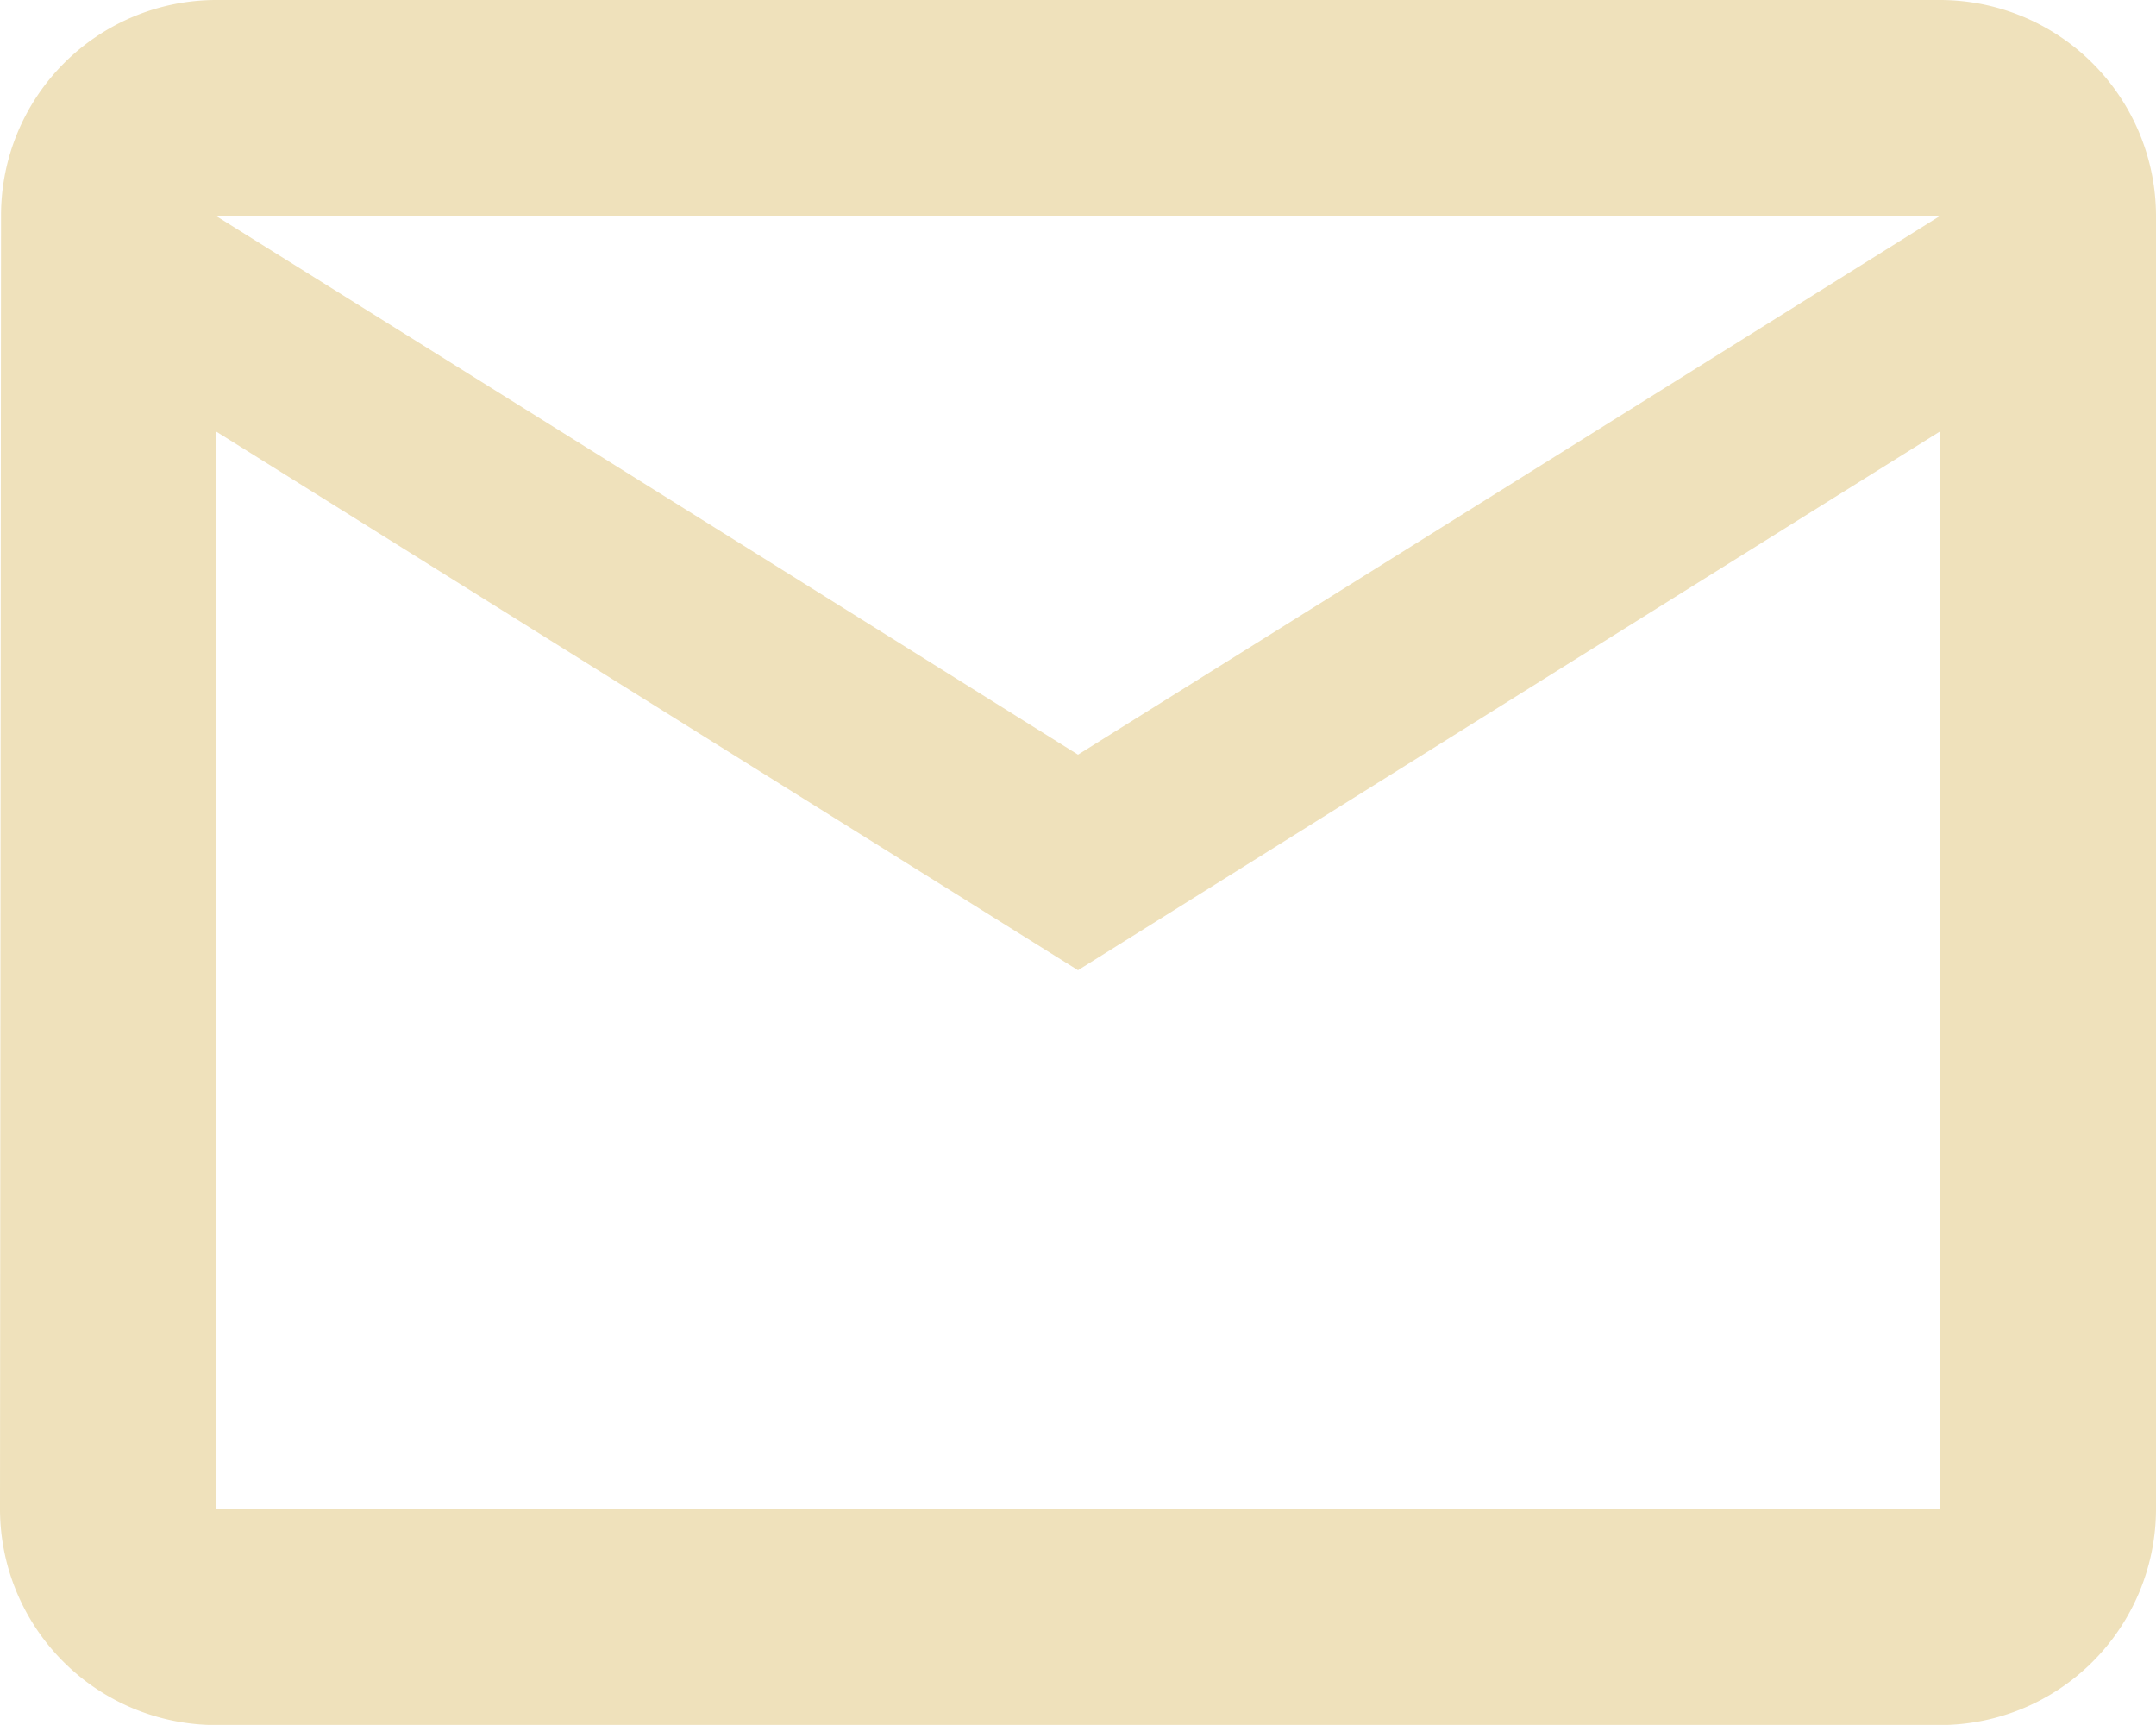 <svg xmlns="http://www.w3.org/2000/svg" width="14.546" height="11.636" viewBox="0 0 14.546 11.636">
  <path id="Icon_material-mail-outline" data-name="Icon material-mail-outline" d="M16.091,6H4.455A1.453,1.453,0,0,0,3.007,7.455L3,16.182a1.459,1.459,0,0,0,1.455,1.455H16.091a1.459,1.459,0,0,0,1.455-1.455V7.455A1.459,1.459,0,0,0,16.091,6Zm0,10.182H4.455V8.909l5.818,3.636,5.818-3.636Zm-5.818-5.091L4.455,7.455H16.091Z" transform="translate(-3 -6)" fill="#efe1bb"/>
</svg>
